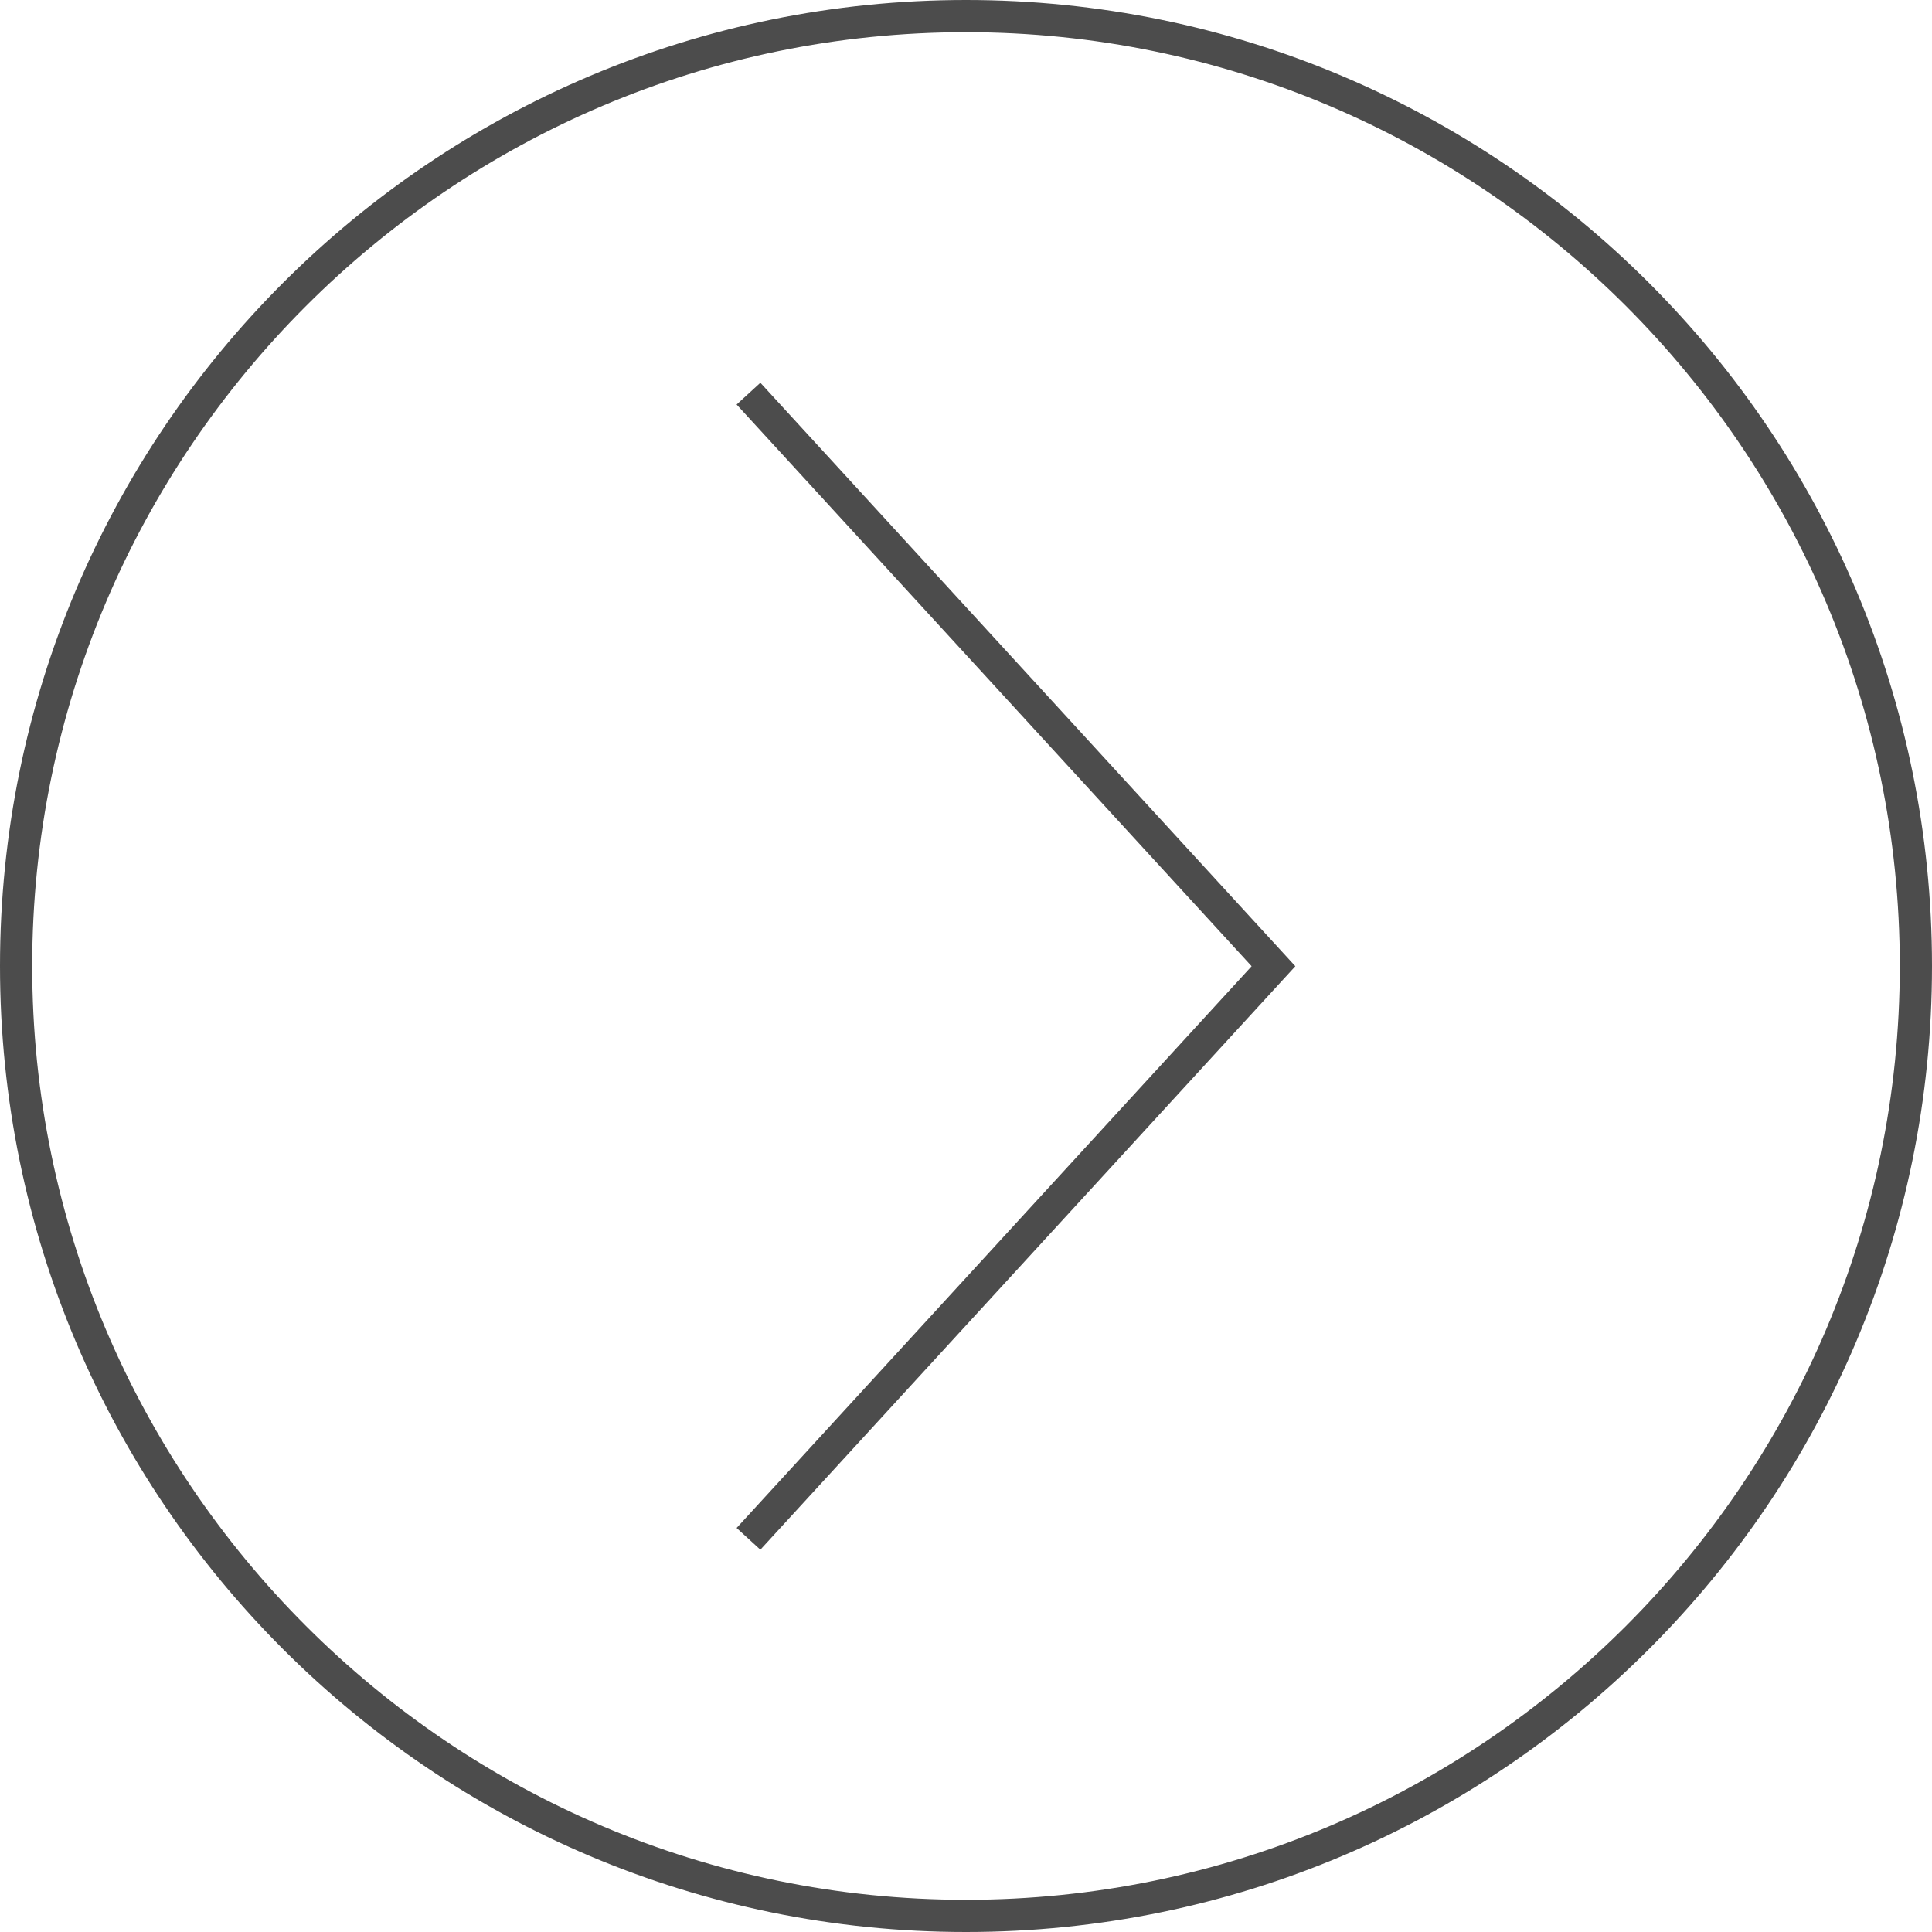 <svg xmlns="http://www.w3.org/2000/svg" xmlns:xlink="http://www.w3.org/1999/xlink" width="60" height="60" viewBox="0 0 60 60"><defs><path id="zuida" d="M1525 358c-16.568 0-30-13.433-30-30 0-16.568 13.432-30 30-30 16.567 0 30 13.432 30 30 0 16.567-13.433 30-30 30zm0-1c15.99 0 29-13.01 29-29 0-15.991-13.01-29-29-29-15.991 0-29 13.009-29 29 0 15.99 13.009 29 29 29 15.99 0 0 0 0 0zm-7.124-11.548l15.994-17.445-15.994-17.444.738-.676 16.614 18.12-16.614 18.12z"/></defs><g><g opacity=".7" transform="translate(-1495 -298)"><use xlink:href="#zuida"/></g></g></svg>